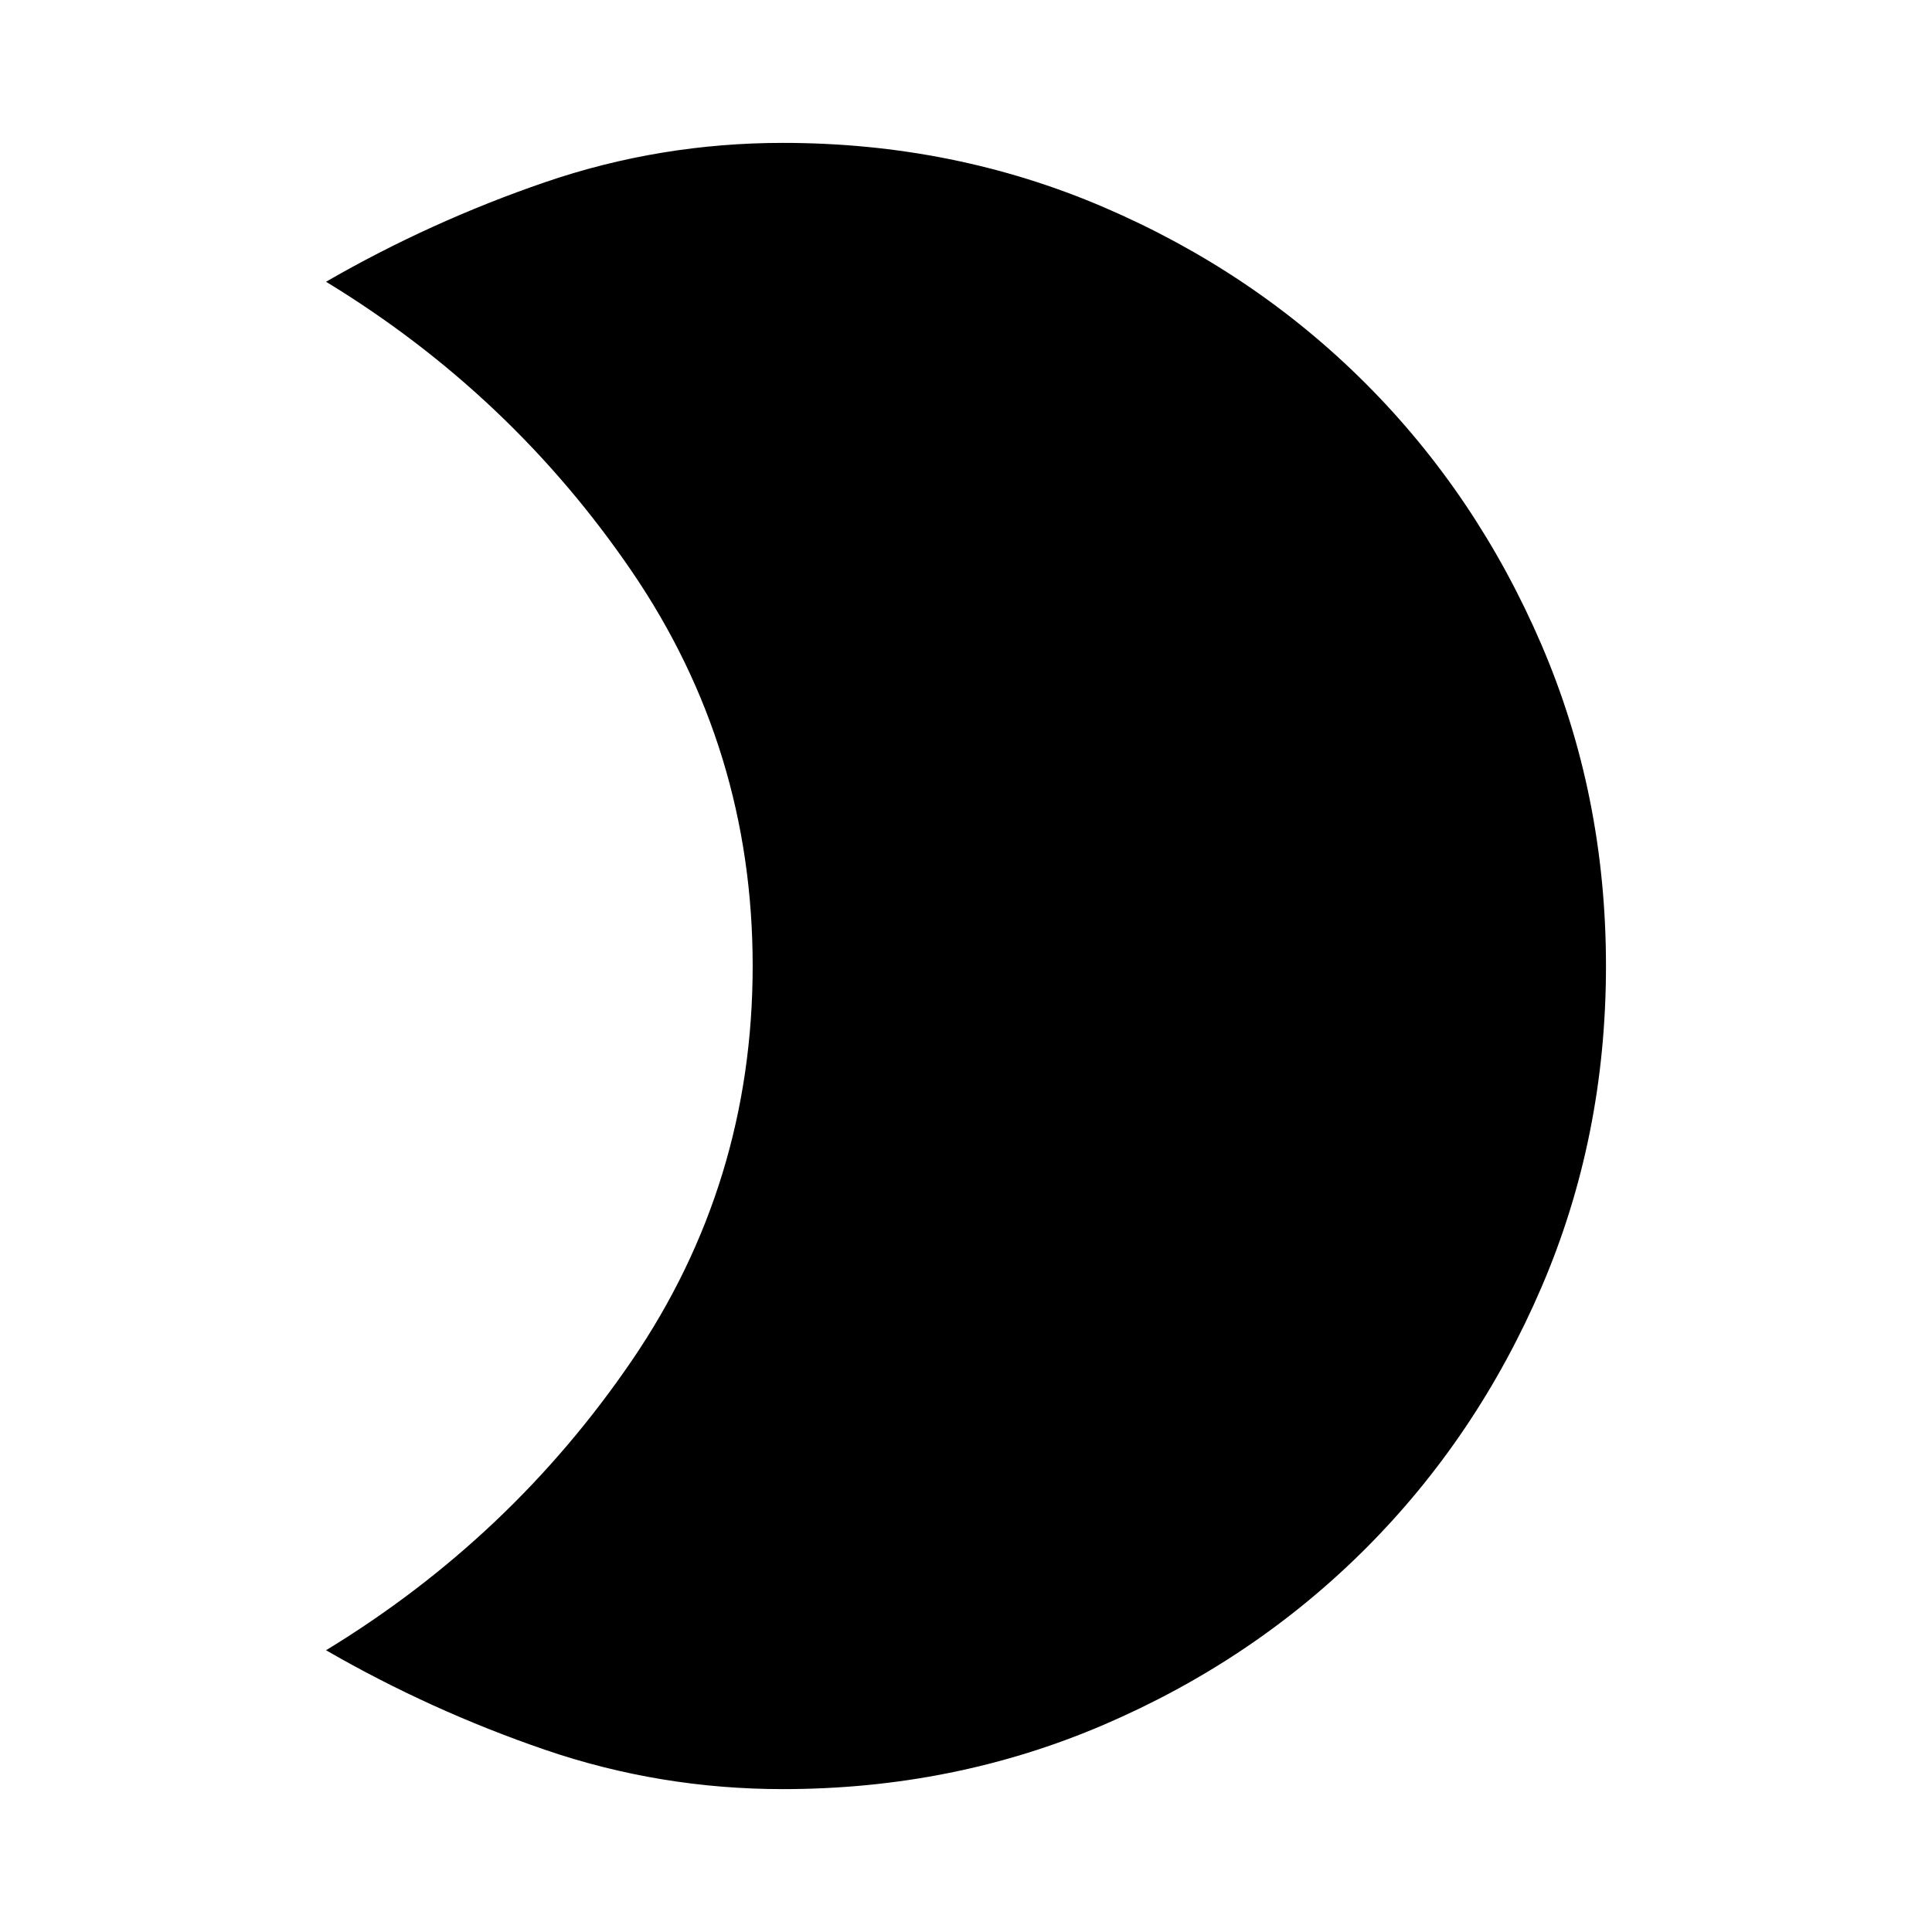 <svg xmlns="http://www.w3.org/2000/svg" height="24" width="24"><path d="M9.725 1.775Q11.85 1.775 13.713 2.575Q15.575 3.375 16.963 4.762Q18.35 6.15 19.15 8.012Q19.95 9.875 19.95 12Q19.95 14.125 19.15 15.988Q18.35 17.85 16.963 19.238Q15.575 20.625 13.713 21.425Q11.85 22.225 9.725 22.225Q8.2 22.225 6.775 21.738Q5.35 21.25 4.05 20.5Q6.35 19.1 7.85 16.9Q9.35 14.7 9.35 12Q9.35 9.3 7.85 7.1Q6.35 4.9 4.05 3.5Q5.35 2.75 6.775 2.262Q8.2 1.775 9.725 1.775Z"/></svg>